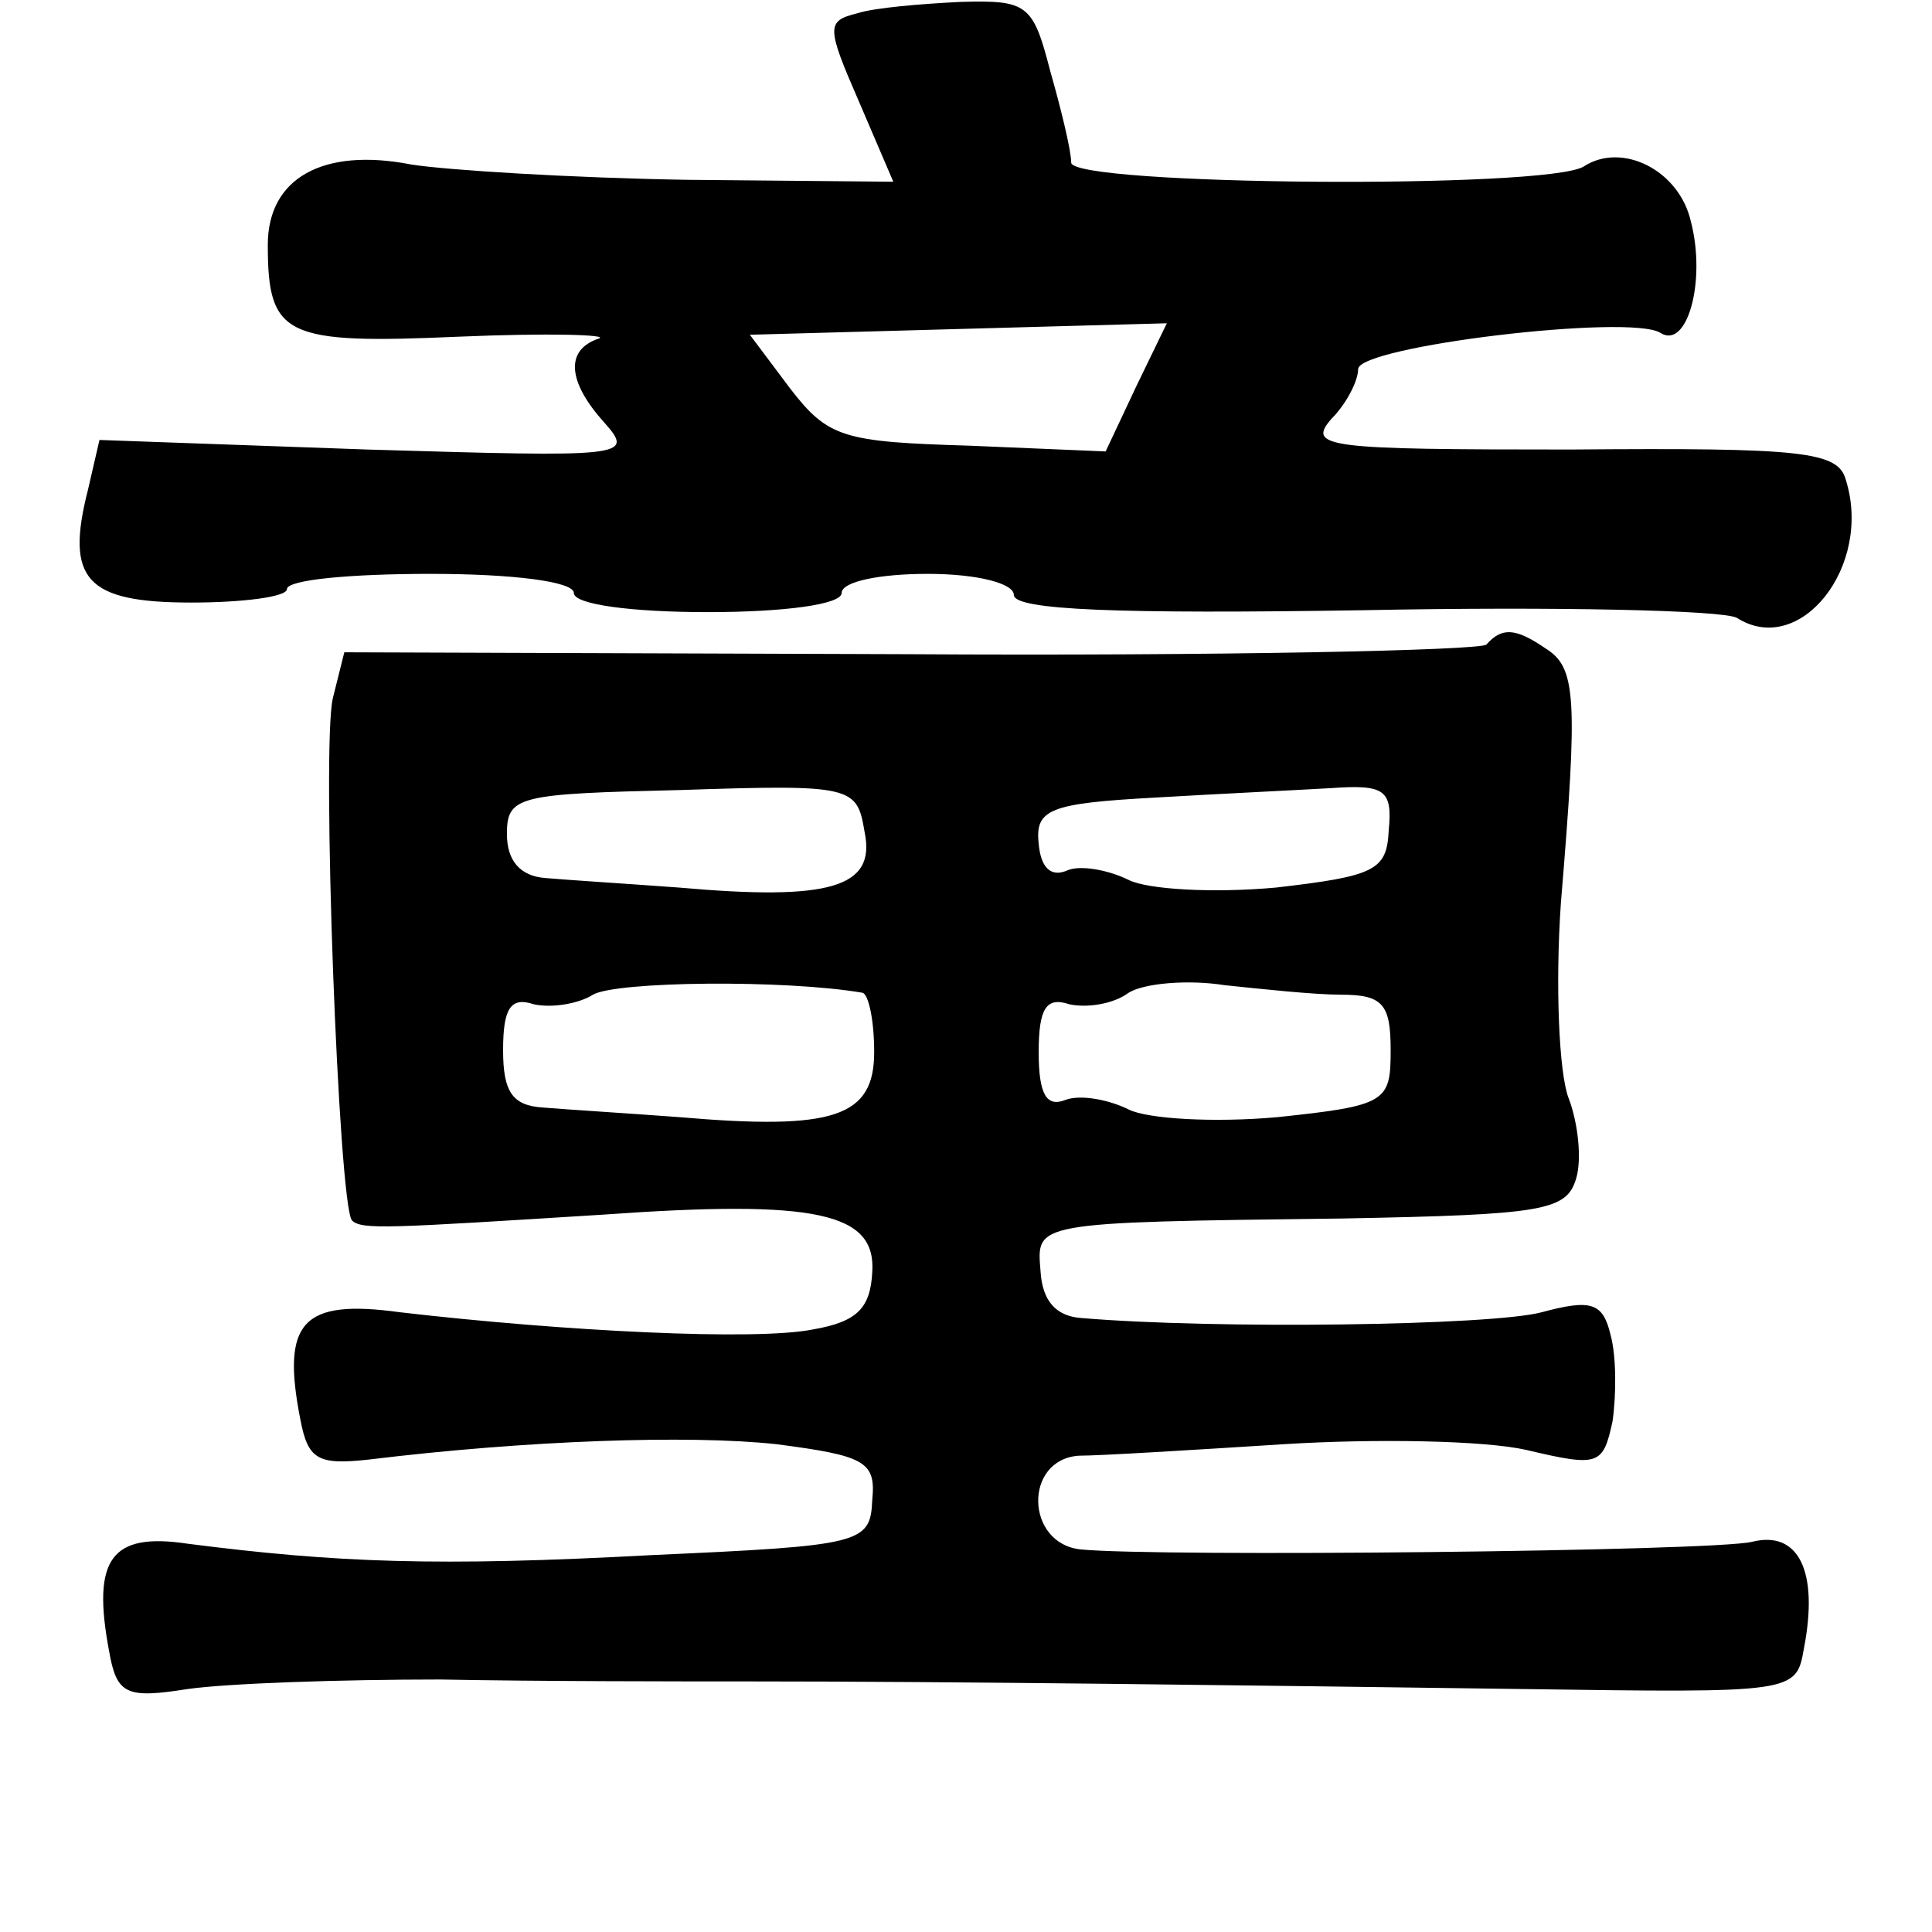 <?xml version="1.0" standalone="no"?>
<!DOCTYPE svg PUBLIC "-//W3C//DTD SVG 20010904//EN"
 "http://www.w3.org/TR/2001/REC-SVG-20010904/DTD/svg10.dtd">
<svg version="1.0" xmlns="http://www.w3.org/2000/svg"
 width="101pt" height="101pt" viewBox="0 0 101 101"
 preserveAspectRatio="xMidYMid meet">
<g transform="translate(0,101) scale(0.1,-0.1)"
fill="#000000" stroke="none">
<path d="M448 1003 c-16 -4 -16 -7 1 -46 l18 -42 -108 1 c-60 1 -125 5 -144 8
-46 9 -75 -7 -75 -42 0 -48 9 -52 100 -48 47 2 79 1 73 -1 -18 -6 -16 -23 3
-44 16 -18 11 -18 -124 -14 l-140 5 -6 -26 c-12 -47 -1 -59 54 -59 27 0 50 3
50 7 0 5 34 8 75 8 43 0 75 -4 75 -10 0 -6 30 -10 70 -10 40 0 70 4 70 10 0 6
20 10 45 10 26 0 45 -5 45 -11 0 -8 55 -10 183 -8 100 2 188 0 195 -4 33 -21
71 27 57 72 -4 15 -22 17 -144 16 -127 0 -138 1 -125 16 8 8 14 20 14 26 0 12
142 29 158 19 14 -9 24 27 16 58 -6 27 -36 42 -56 29 -19 -12 -268 -10 -268 2
0 6 -5 27 -11 48 -9 35 -12 37 -47 36 -20 -1 -45 -3 -54 -6z m146 -195 l-16
-34 -71 3 c-66 2 -74 4 -94 30 l-21 28 109 3 109 3 -16 -33z"/>
<path d="M777 673 c-4 -3 -140 -6 -302 -5 l-295 1 -6 -24 c-6 -25 3 -265 10
-273 5 -5 19 -4 131 3 112 8 143 1 141 -30 -1 -19 -8 -26 -31 -30 -30 -6 -130
-1 -216 9 -51 7 -62 -5 -52 -56 4 -21 9 -24 36 -21 82 10 167 13 213 8 46 -6
52 -9 50 -29 -1 -23 -5 -24 -116 -29 -111 -6 -164 -4 -242 6 -40 6 -50 -8 -41
-56 4 -23 9 -25 41 -20 21 3 80 5 132 5 52 -1 124 -1 160 -1 109 0 258 -2 407
-4 141 -2 142 -2 146 21 8 41 -3 62 -27 56 -20 -5 -311 -8 -351 -4 -29 3 -30
47 -1 49 11 0 60 3 107 6 48 3 105 2 127 -3 38 -9 40 -8 45 15 2 14 2 34 -1
45 -4 17 -10 19 -36 12 -26 -7 -171 -9 -241 -3 -13 1 -20 9 -21 24 -2 26 -6
26 158 28 105 2 117 4 122 21 3 10 1 29 -4 42 -5 13 -7 59 -4 102 9 108 8 123
-8 133 -16 11 -23 11 -31 2z m-325 -98 c6 -29 -18 -36 -97 -29 -27 2 -59 4
-70 5 -13 1 -20 9 -20 23 0 20 6 21 91 23 90 3 92 2 96 -22z m274 1 c-1 -21
-7 -24 -59 -30 -33 -3 -67 -1 -77 4 -10 5 -25 8 -32 5 -9 -4 -14 2 -15 14 -2
18 6 21 60 24 34 2 76 4 93 5 28 2 32 -1 30 -22z m-275 -85 c3 -1 6 -14 6 -31
0 -34 -21 -41 -102 -34 -27 2 -59 4 -71 5 -16 1 -21 8 -21 30 0 22 4 28 16 24
9 -2 23 0 31 5 12 7 100 8 141 1z m250 -1 c22 0 26 -5 26 -29 0 -27 -2 -29
-59 -35 -33 -3 -68 -1 -78 4 -10 5 -25 8 -33 5 -10 -4 -14 3 -14 25 0 23 4 29
16 25 9 -2 23 0 31 6 8 5 31 7 50 4 19 -2 47 -5 61 -5z"/>
</g>
</svg>
